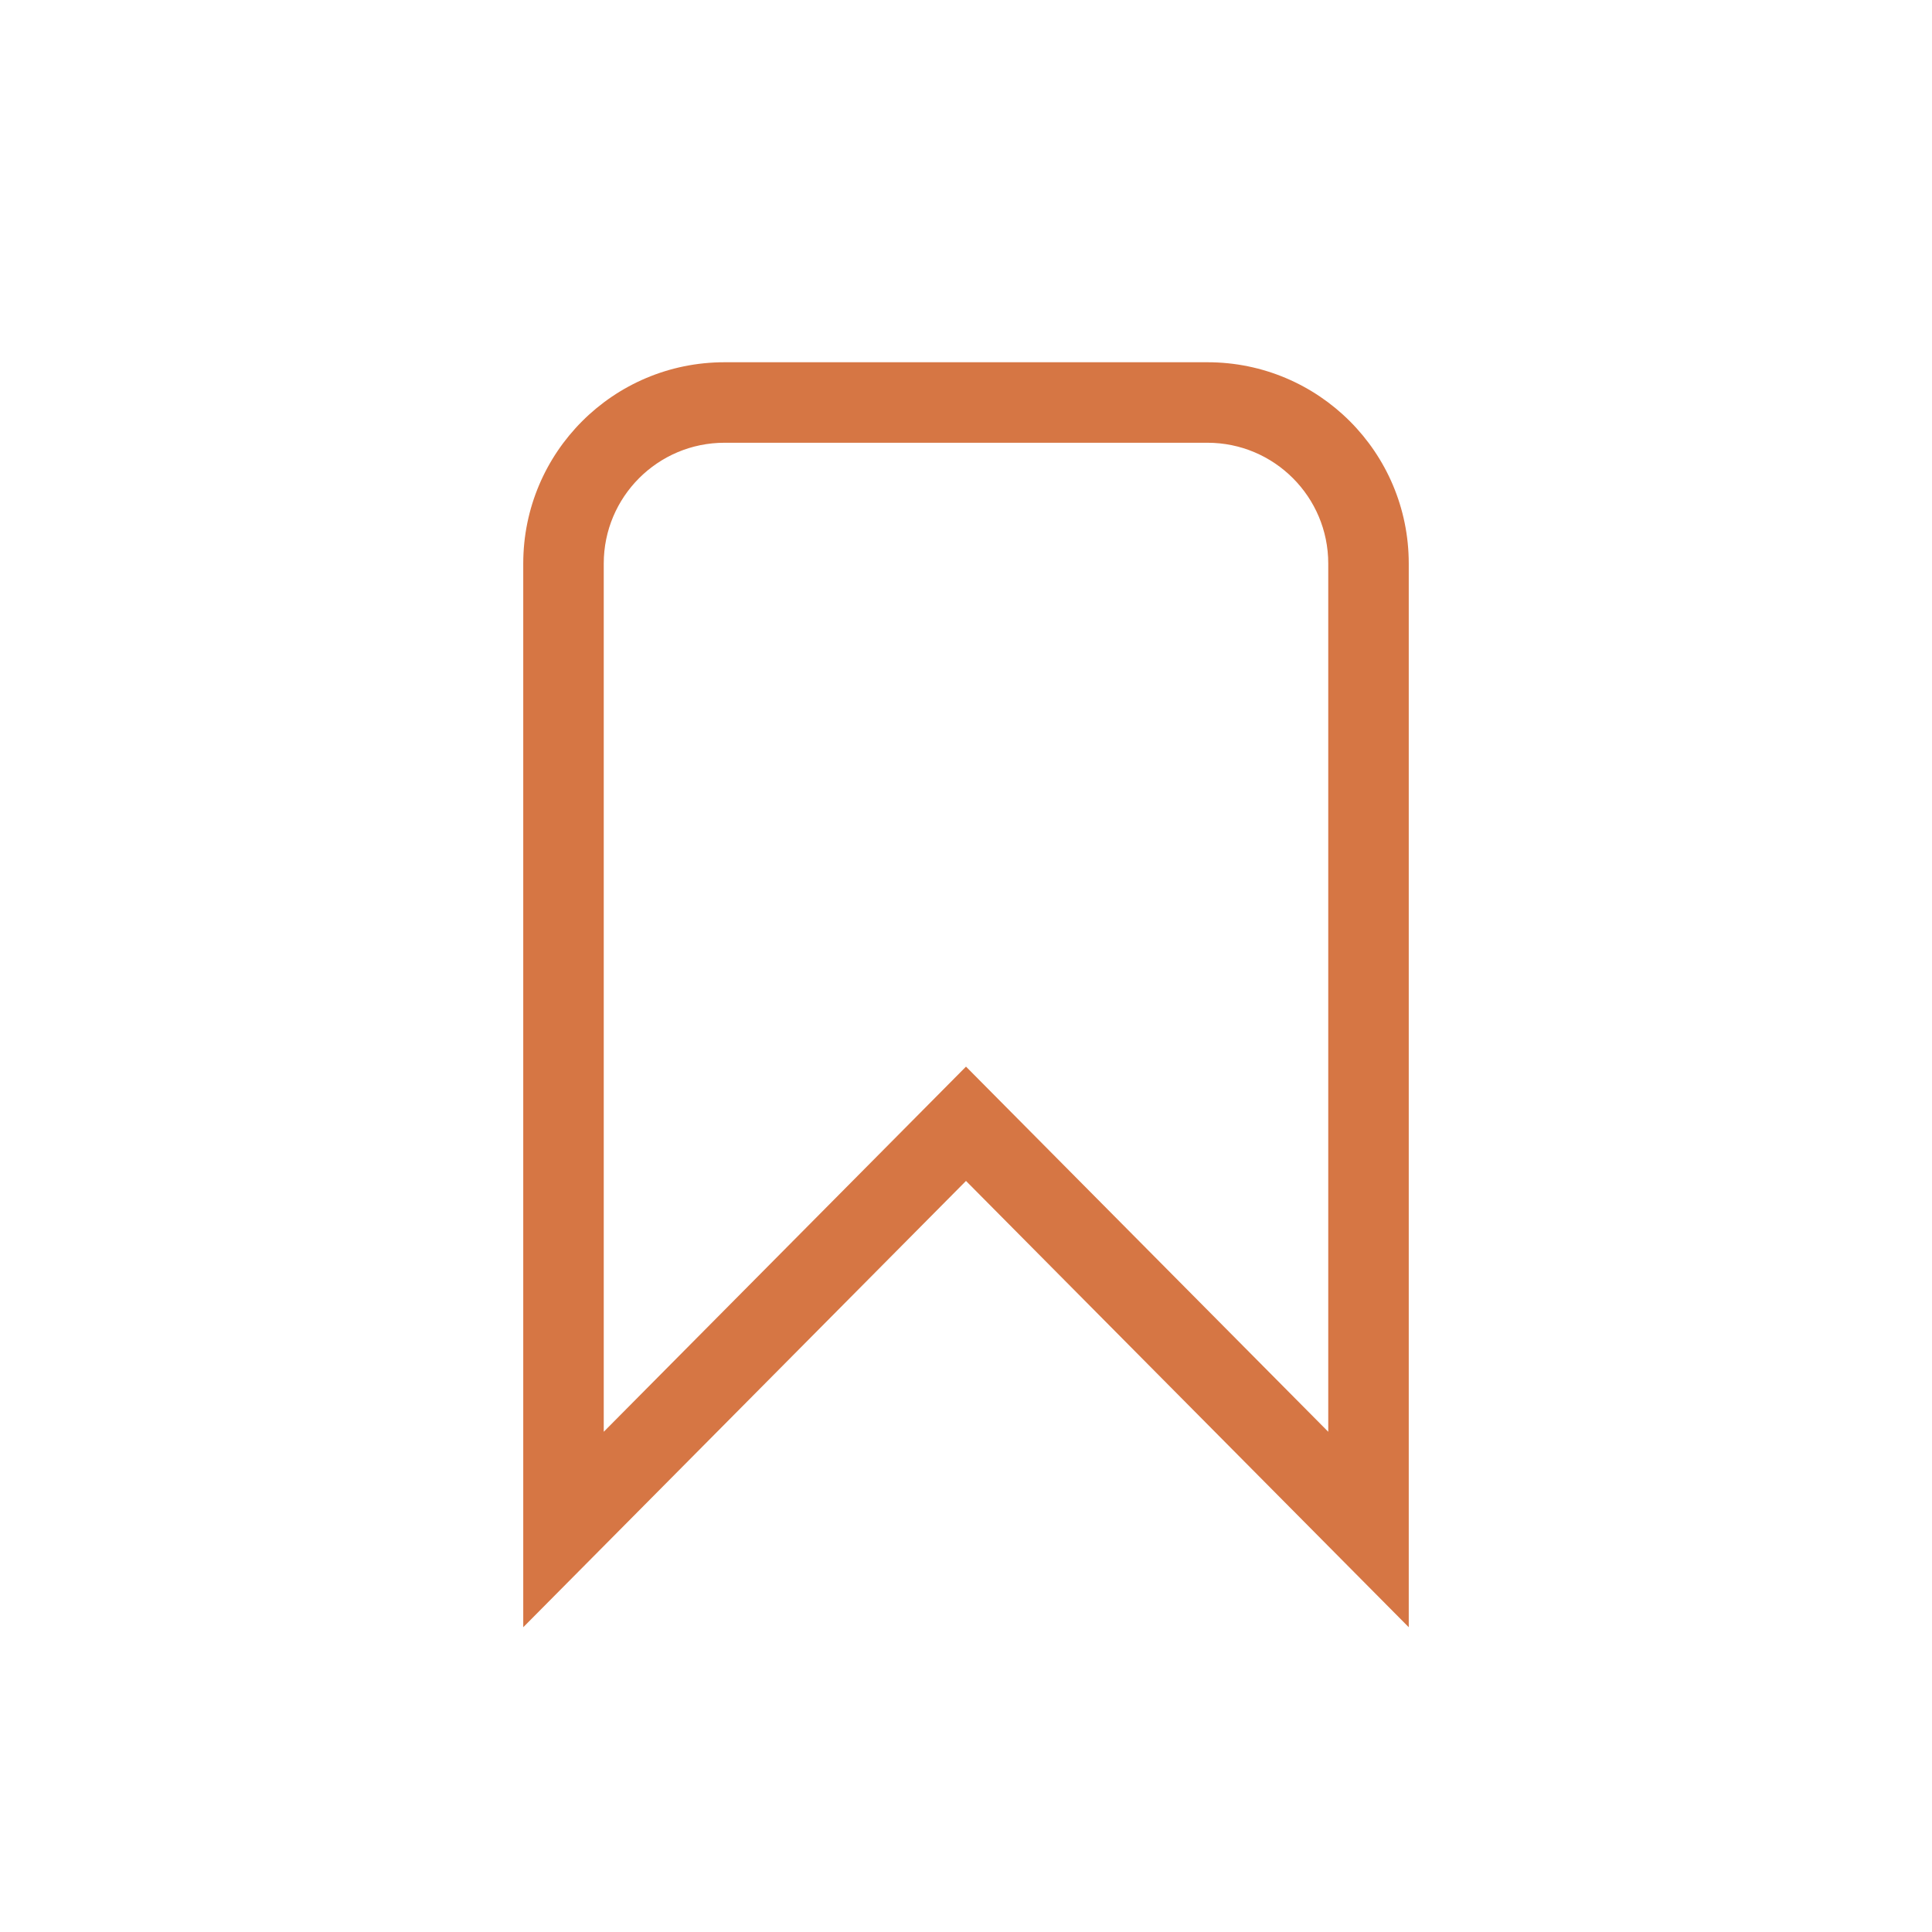 <svg width="24" height="24" viewBox="0 0 24 24" fill="none" xmlns="http://www.w3.org/2000/svg">
<path fill-rule="evenodd" clip-rule="evenodd" d="M6.5 7C6.5 5.619 7.619 4.5 9 4.5H15C16.381 4.5 17.5 5.619 17.5 7V20.214L12 14.67L6.5 20.214V7ZM9 5.5C8.172 5.5 7.5 6.172 7.5 7V17.786L12 13.25L16.5 17.786V7C16.5 6.172 15.828 5.5 15 5.5H9Z" fill="#D67644"/>
</svg>
